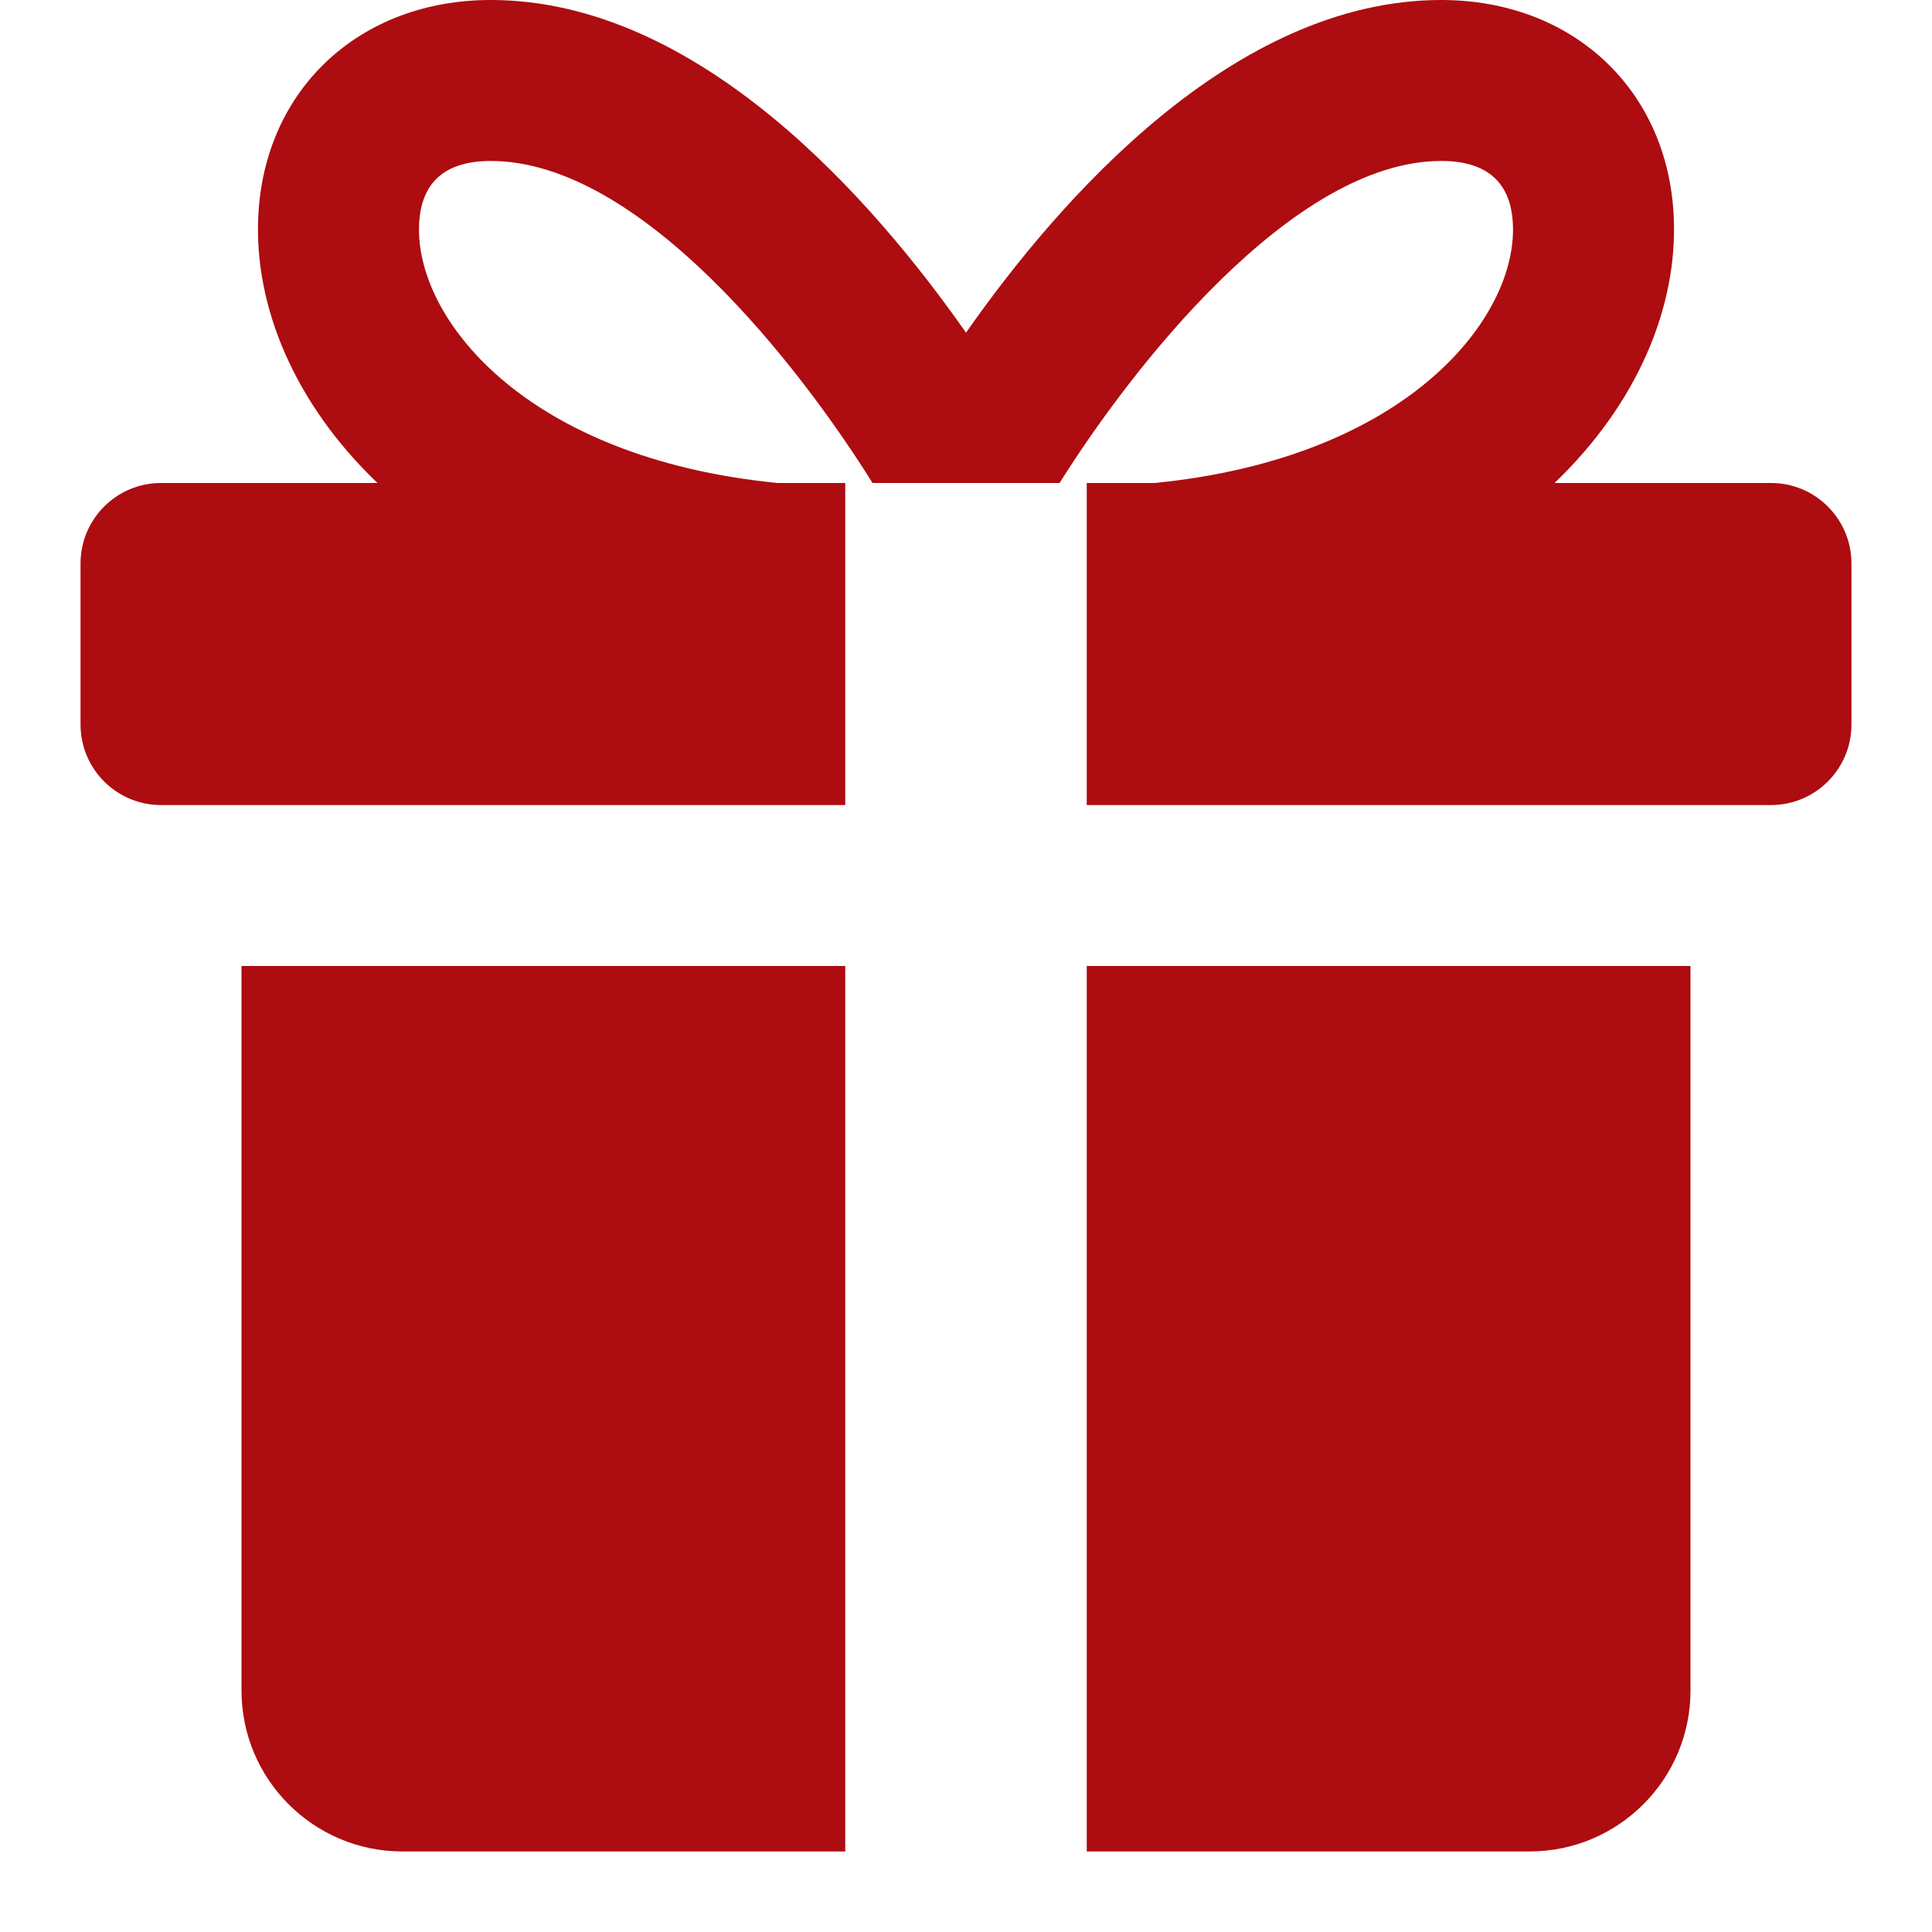 <svg width="16" height="16" viewBox="0 0 16 16" fill="none" xmlns="http://www.w3.org/2000/svg">
<path fill-rule="evenodd" clip-rule="evenodd" d="M14.667 4H12.874C13.56 3.343 13.897 2.539 13.861 1.791C13.811 0.737 13.019 0 11.936 0C10.215 0 8.771 1.654 8 2.755C7.229 1.654 5.785 0 4.064 0C2.981 0 2.189 0.737 2.139 1.791C2.103 2.539 2.44 3.343 3.126 4H1.333C0.965 4 0.667 4.299 0.667 4.667V6C0.667 6.368 0.965 6.667 1.333 6.667H7V4H6.438C4.331 3.791 3.433 2.622 3.471 1.855C3.487 1.509 3.687 1.333 4.064 1.333C5.308 1.333 6.626 3.038 7.226 4H8.775C9.361 3.064 10.7 1.333 11.936 1.333C12.313 1.333 12.513 1.509 12.529 1.855C12.567 2.622 11.669 3.791 9.562 4H9V6.667H14.667C15.035 6.667 15.333 6.368 15.333 6V4.667C15.333 4.299 15.035 4 14.667 4ZM7 8H2V14C2 14.736 2.597 15.333 3.333 15.333H7V8ZM9 15.333V8H14V14C14 14.736 13.403 15.333 12.667 15.333H9Z" fill="#AD0C10"/>
</svg>
